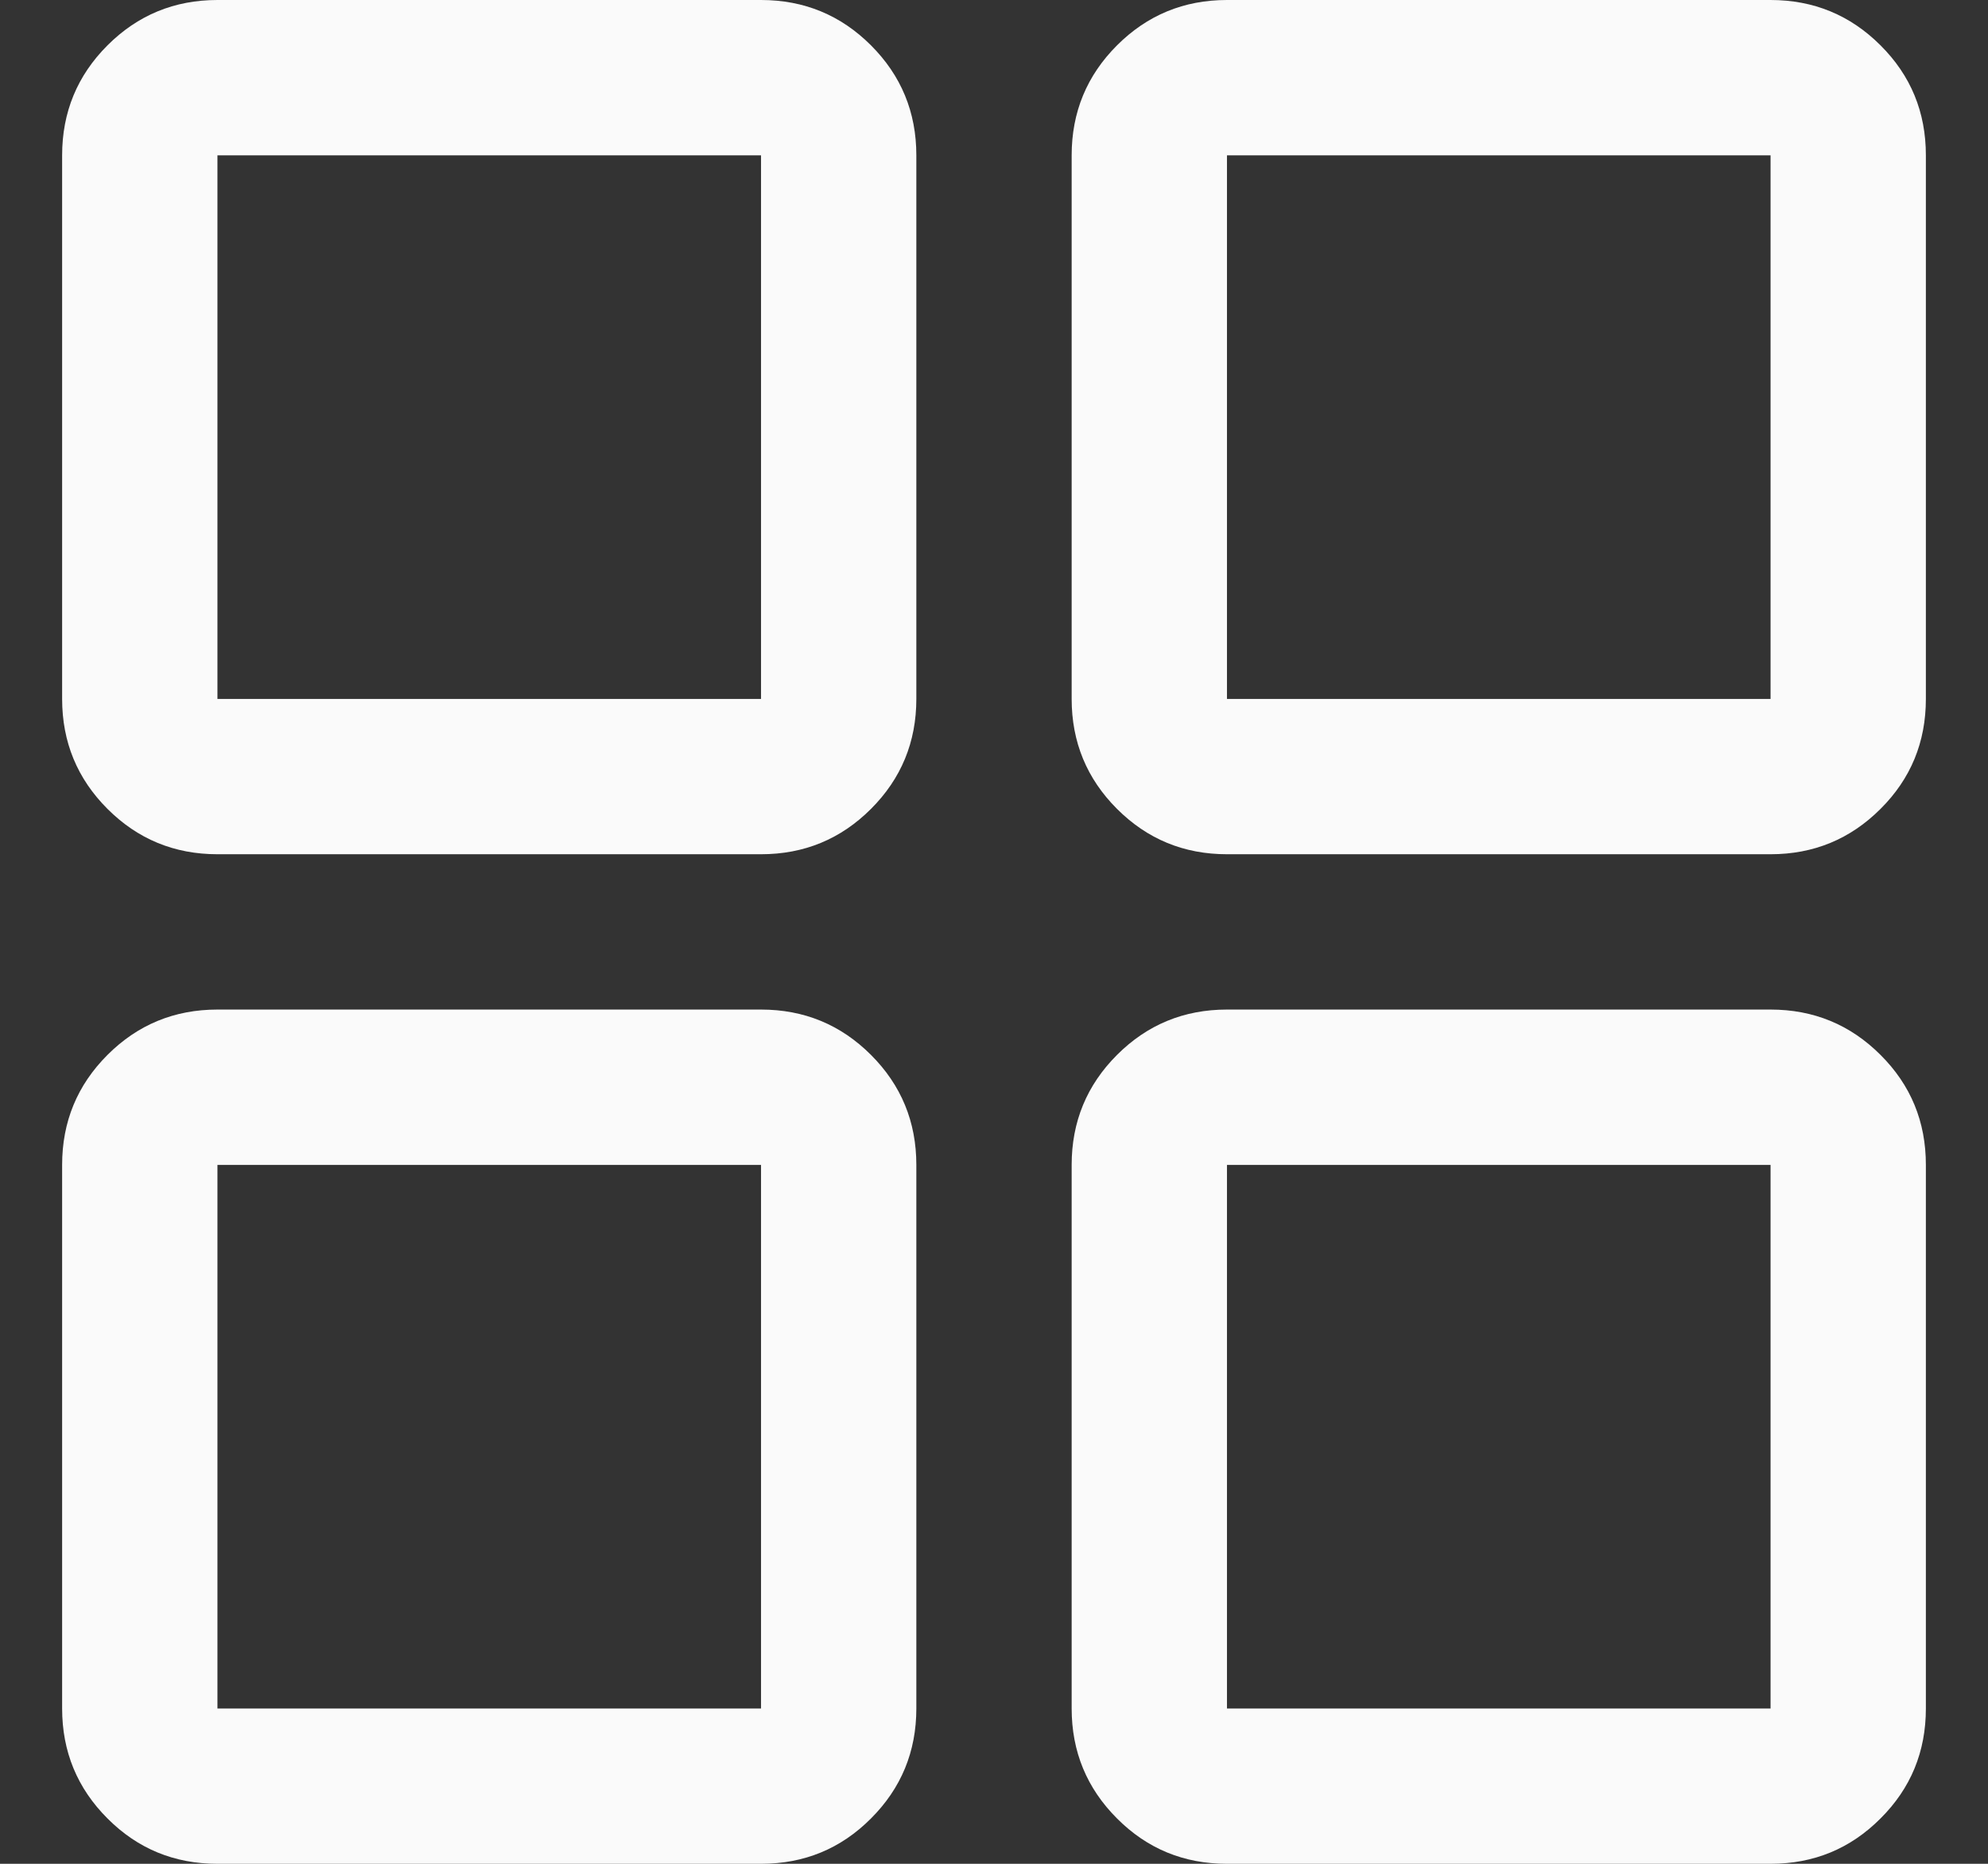 <svg width="16" height="15" viewBox="0 0 16 15" fill="none" xmlns="http://www.w3.org/2000/svg">
<rect x="0" y="0" width="16" height="15" fill="#333333" stroke="none"/>
<path d="M1.75 6.875C1.403 6.875 1.108 6.753 0.865 6.51C0.622 6.267 0.5 5.972 0.5 5.625V1.25C0.5 0.903 0.622 0.608 0.865 0.365C1.108 0.122 1.403 0 1.75 0H6.125C6.472 0 6.767 0.122 7.01 0.365C7.253 0.608 7.375 0.903 7.375 1.25V5.625C7.375 5.972 7.253 6.267 7.01 6.51C6.767 6.753 6.472 6.875 6.125 6.875H1.75ZM1.75 15C1.403 15 1.108 14.879 0.865 14.635C0.622 14.392 0.5 14.097 0.5 13.75V9.375C0.5 9.028 0.622 8.733 0.865 8.49C1.108 8.247 1.403 8.125 1.75 8.125H6.125C6.472 8.125 6.767 8.247 7.01 8.49C7.253 8.733 7.375 9.028 7.375 9.375V13.75C7.375 14.097 7.253 14.392 7.01 14.635C6.767 14.879 6.472 15 6.125 15H1.75ZM9.875 6.875C9.528 6.875 9.233 6.753 8.99 6.51C8.747 6.267 8.625 5.972 8.625 5.625V1.25C8.625 0.903 8.747 0.608 8.99 0.365C9.233 0.122 9.528 0 9.875 0H14.25C14.597 0 14.892 0.122 15.135 0.365C15.379 0.608 15.5 0.903 15.5 1.25V5.625C15.5 5.972 15.379 6.267 15.135 6.51C14.892 6.753 14.597 6.875 14.25 6.875H9.875ZM9.875 15C9.528 15 9.233 14.879 8.99 14.635C8.747 14.392 8.625 14.097 8.625 13.75V9.375C8.625 9.028 8.747 8.733 8.99 8.49C9.233 8.247 9.528 8.125 9.875 8.125H14.25C14.597 8.125 14.892 8.247 15.135 8.49C15.379 8.733 15.5 9.028 15.5 9.375V13.75C15.5 14.097 15.379 14.392 15.135 14.635C14.892 14.879 14.597 15 14.25 15H9.875ZM1.75 5.625H6.125V1.25H1.75V5.625ZM9.875 5.625H14.25V1.25H9.875V5.625ZM9.875 13.75H14.25V9.375H9.875V13.75ZM1.75 13.75H6.125V9.375H1.75V13.75Z" fill="#FAFAFA"/>
</svg>
